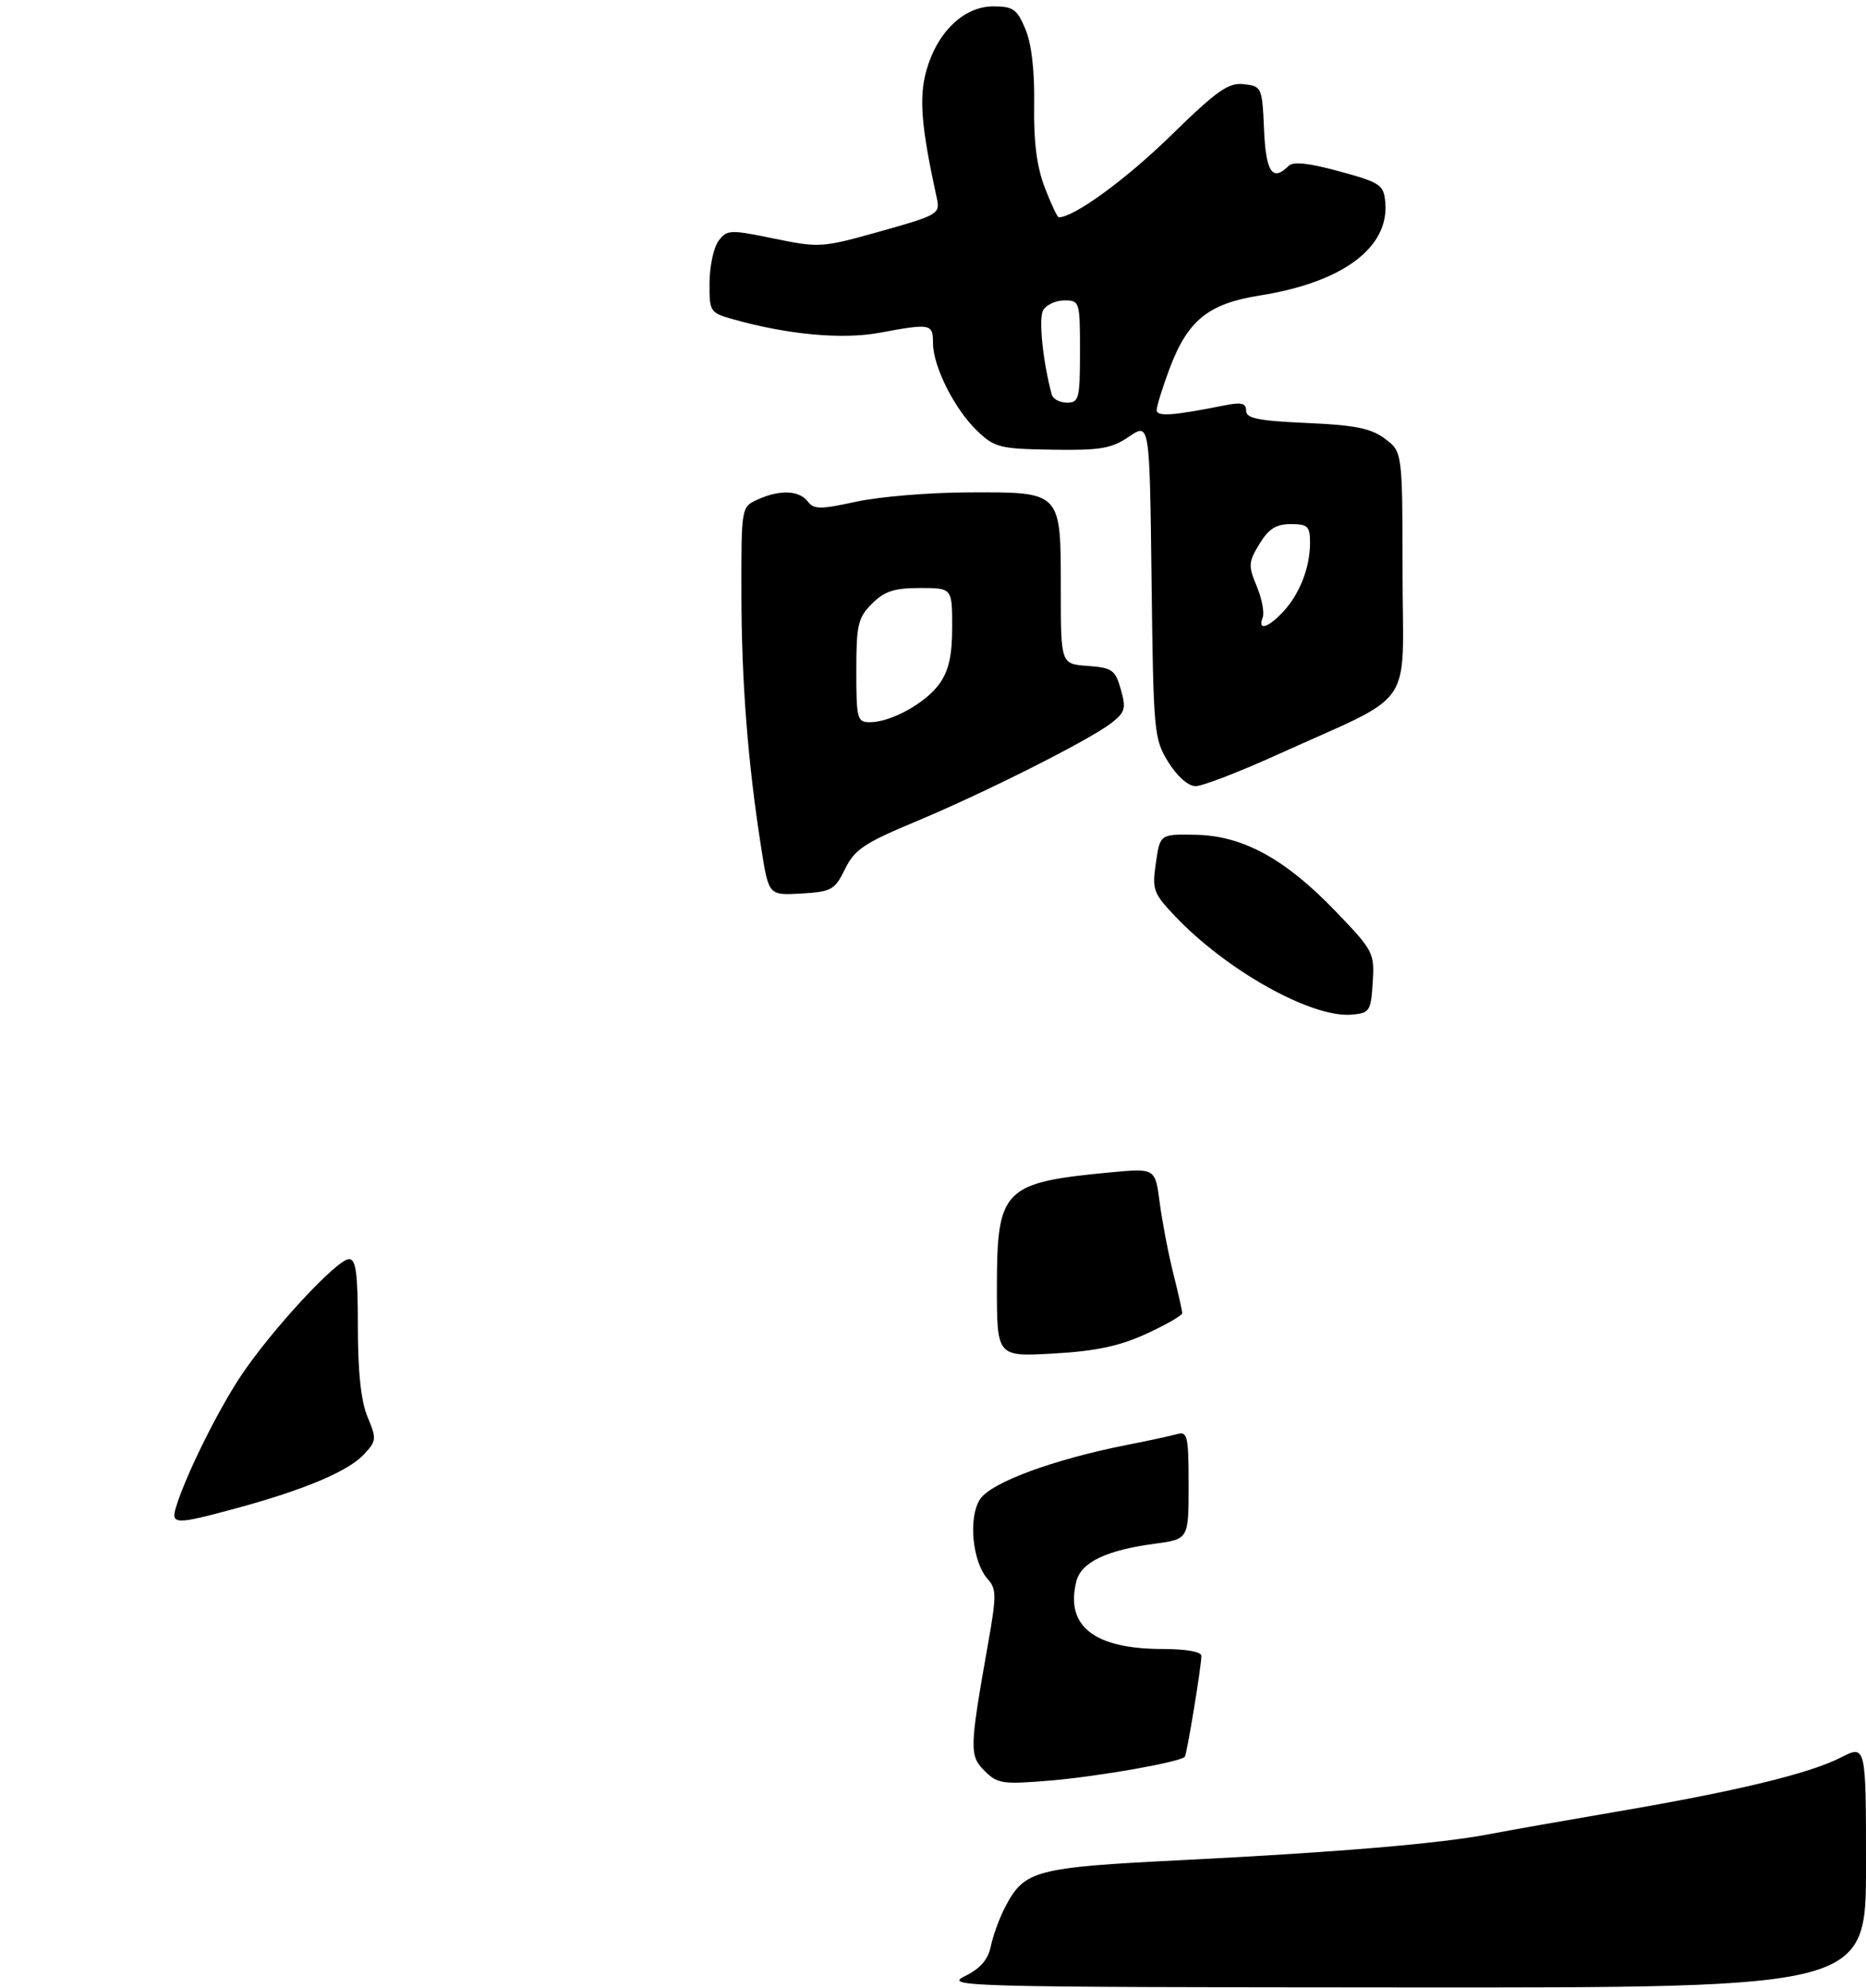<?xml version="1.0" encoding="UTF-8" standalone="no"?>
<!DOCTYPE svg PUBLIC "-//W3C//DTD SVG 1.1//EN" "http://www.w3.org/Graphics/SVG/1.1/DTD/svg11.dtd" >
<svg xmlns="http://www.w3.org/2000/svg" xmlns:xlink="http://www.w3.org/1999/xlink" version="1.1" viewBox="0 0 292 311">
 <g >
 <path fill="currentColor"
d=" M 214.81 153.72 C 215.10 149.09 214.93 148.75 209.04 142.62 C 201.13 134.38 194.50 130.75 187.12 130.61 C 181.53 130.50 181.53 130.50 180.88 135.00 C 180.27 139.20 180.47 139.75 183.86 143.33 C 192.00 151.89 205.23 159.27 211.50 158.75 C 214.33 158.51 214.52 158.23 214.81 153.72 Z  M 132.23 135.97 C 133.72 132.92 135.23 131.91 143.23 128.57 C 154.09 124.04 170.46 115.80 173.93 113.11 C 176.07 111.44 176.24 110.84 175.39 107.86 C 174.52 104.81 174.05 104.47 170.22 104.19 C 166.00 103.89 166.00 103.89 166.00 92.27 C 166.00 76.80 166.18 76.99 151.60 77.04 C 145.49 77.05 137.57 77.71 134.00 78.49 C 128.34 79.72 127.36 79.72 126.39 78.45 C 125.05 76.70 122.00 76.59 118.55 78.16 C 116.00 79.32 116.00 79.32 116.02 92.91 C 116.03 106.67 117.04 119.50 119.14 132.80 C 120.29 140.09 120.29 140.09 125.39 139.80 C 130.13 139.52 130.63 139.24 132.23 135.97 Z  M 199.76 118.13 C 221.87 108.11 219.50 111.51 219.48 89.76 C 219.46 70.69 219.46 70.69 216.72 68.64 C 214.53 67.01 212.06 66.51 204.49 66.18 C 196.89 65.84 195.00 65.46 195.00 64.26 C 195.00 63.09 194.27 62.90 191.75 63.40 C 183.59 65.04 181.00 65.22 181.00 64.17 C 181.00 63.57 181.90 60.67 183.00 57.72 C 185.85 50.12 189.06 47.51 197.16 46.23 C 210.14 44.17 217.44 38.72 216.77 31.60 C 216.52 28.91 215.98 28.55 209.59 26.81 C 204.81 25.50 202.36 25.24 201.64 25.96 C 199.12 28.48 198.09 26.94 197.80 20.25 C 197.51 13.65 197.44 13.49 194.64 13.17 C 192.22 12.90 190.47 14.13 183.14 21.29 C 176.15 28.11 168.06 34.00 165.68 34.00 C 165.45 34.00 164.47 31.89 163.48 29.32 C 162.23 26.04 161.74 22.17 161.83 16.39 C 161.91 11.07 161.43 6.89 160.47 4.58 C 159.15 1.42 158.55 1.00 155.41 1.00 C 150.82 1.00 146.61 5.06 144.95 11.09 C 143.78 15.32 144.16 19.86 146.60 31.03 C 147.13 33.46 146.80 33.66 137.78 36.19 C 128.63 38.76 128.24 38.79 121.13 37.33 C 114.25 35.91 113.77 35.93 112.46 37.66 C 111.69 38.67 111.05 41.62 111.03 44.20 C 111.00 48.79 111.09 48.93 114.75 49.96 C 123.25 52.36 131.78 53.14 137.61 52.07 C 145.66 50.58 146.00 50.64 146.00 53.68 C 146.00 57.33 149.37 64.02 152.92 67.42 C 155.63 70.02 156.45 70.23 164.65 70.36 C 172.20 70.48 173.92 70.19 176.68 68.31 C 179.90 66.13 179.90 66.13 180.20 90.81 C 180.49 114.67 180.58 115.63 182.83 119.25 C 184.22 121.48 185.94 123.00 187.09 123.00 C 188.15 123.00 193.85 120.81 199.76 118.13 Z  M 150.96 309.20 C 153.41 308.00 154.61 306.62 155.05 304.50 C 155.39 302.85 156.39 300.10 157.28 298.40 C 160.30 292.60 161.87 292.18 185.15 291.02 C 209.45 289.80 225.44 288.44 233.17 286.95 C 236.10 286.38 244.96 284.82 252.86 283.47 C 271.65 280.27 283.08 277.51 288.01 275.00 C 292.00 272.96 292.00 272.96 292.00 291.98 C 292.00 311.00 292.00 311.00 219.75 310.95 C 151.01 310.91 147.67 310.82 150.96 309.20 Z  M 154.07 277.07 C 151.67 274.67 151.70 273.63 154.62 257.14 C 155.94 249.71 155.94 248.59 154.60 247.11 C 152.16 244.41 151.47 237.45 153.37 234.56 C 155.09 231.93 164.91 228.32 176.50 226.04 C 179.80 225.39 183.29 224.64 184.25 224.36 C 185.82 223.92 186.00 224.75 186.00 232.34 C 186.00 240.81 186.00 240.81 180.75 241.52 C 173.09 242.55 169.18 244.42 168.43 247.43 C 166.67 254.43 171.24 258.00 181.97 258.00 C 185.54 258.00 188.00 258.43 188.00 259.06 C 188.00 260.67 185.74 274.45 185.40 274.86 C 184.74 275.68 171.95 277.94 164.38 278.58 C 156.88 279.20 156.09 279.09 154.07 277.07 Z  M 27.56 235.75 C 29.08 230.80 34.04 220.77 37.67 215.31 C 42.41 208.17 52.75 197.00 54.61 197.00 C 55.71 197.00 56.00 199.22 56.00 207.53 C 56.00 214.69 56.49 219.23 57.52 221.70 C 58.95 225.13 58.92 225.46 56.91 227.59 C 54.45 230.21 47.61 233.09 37.02 235.97 C 27.39 238.58 26.69 238.57 27.56 235.75 Z  M 156.00 201.36 C 156.00 186.03 157.00 185.02 173.64 183.44 C 180.78 182.76 180.78 182.76 181.47 188.13 C 181.86 191.08 182.80 196.04 183.58 199.14 C 184.36 202.25 185.00 205.09 185.00 205.45 C 185.00 205.81 182.47 207.27 179.37 208.69 C 175.16 210.62 171.50 211.39 164.87 211.77 C 156.00 212.28 156.00 212.28 156.00 201.36 Z  M 134.00 104.95 C 134.00 97.75 134.26 96.65 136.45 94.45 C 138.41 92.50 139.93 92.00 143.95 92.00 C 149.00 92.00 149.00 92.00 149.00 98.10 C 149.00 102.57 148.47 104.93 147.02 106.97 C 144.86 110.00 139.43 113.00 136.10 113.00 C 134.14 113.00 134.00 112.46 134.00 104.95 Z  M 197.59 96.62 C 197.89 95.86 197.46 93.65 196.66 91.72 C 195.32 88.52 195.35 87.95 197.08 85.11 C 198.52 82.74 199.68 82.00 201.99 82.00 C 204.65 82.00 205.00 82.34 205.00 84.93 C 205.00 88.80 203.37 92.97 200.76 95.75 C 198.39 98.27 196.79 98.71 197.59 96.62 Z  M 164.59 61.75 C 163.21 56.72 162.50 49.85 163.23 48.55 C 163.71 47.70 165.20 47.00 166.55 47.00 C 168.95 47.00 169.00 47.18 169.00 55.00 C 169.00 62.37 168.84 63.00 166.97 63.00 C 165.85 63.00 164.78 62.44 164.59 61.75 Z "/>
</g>
</svg>